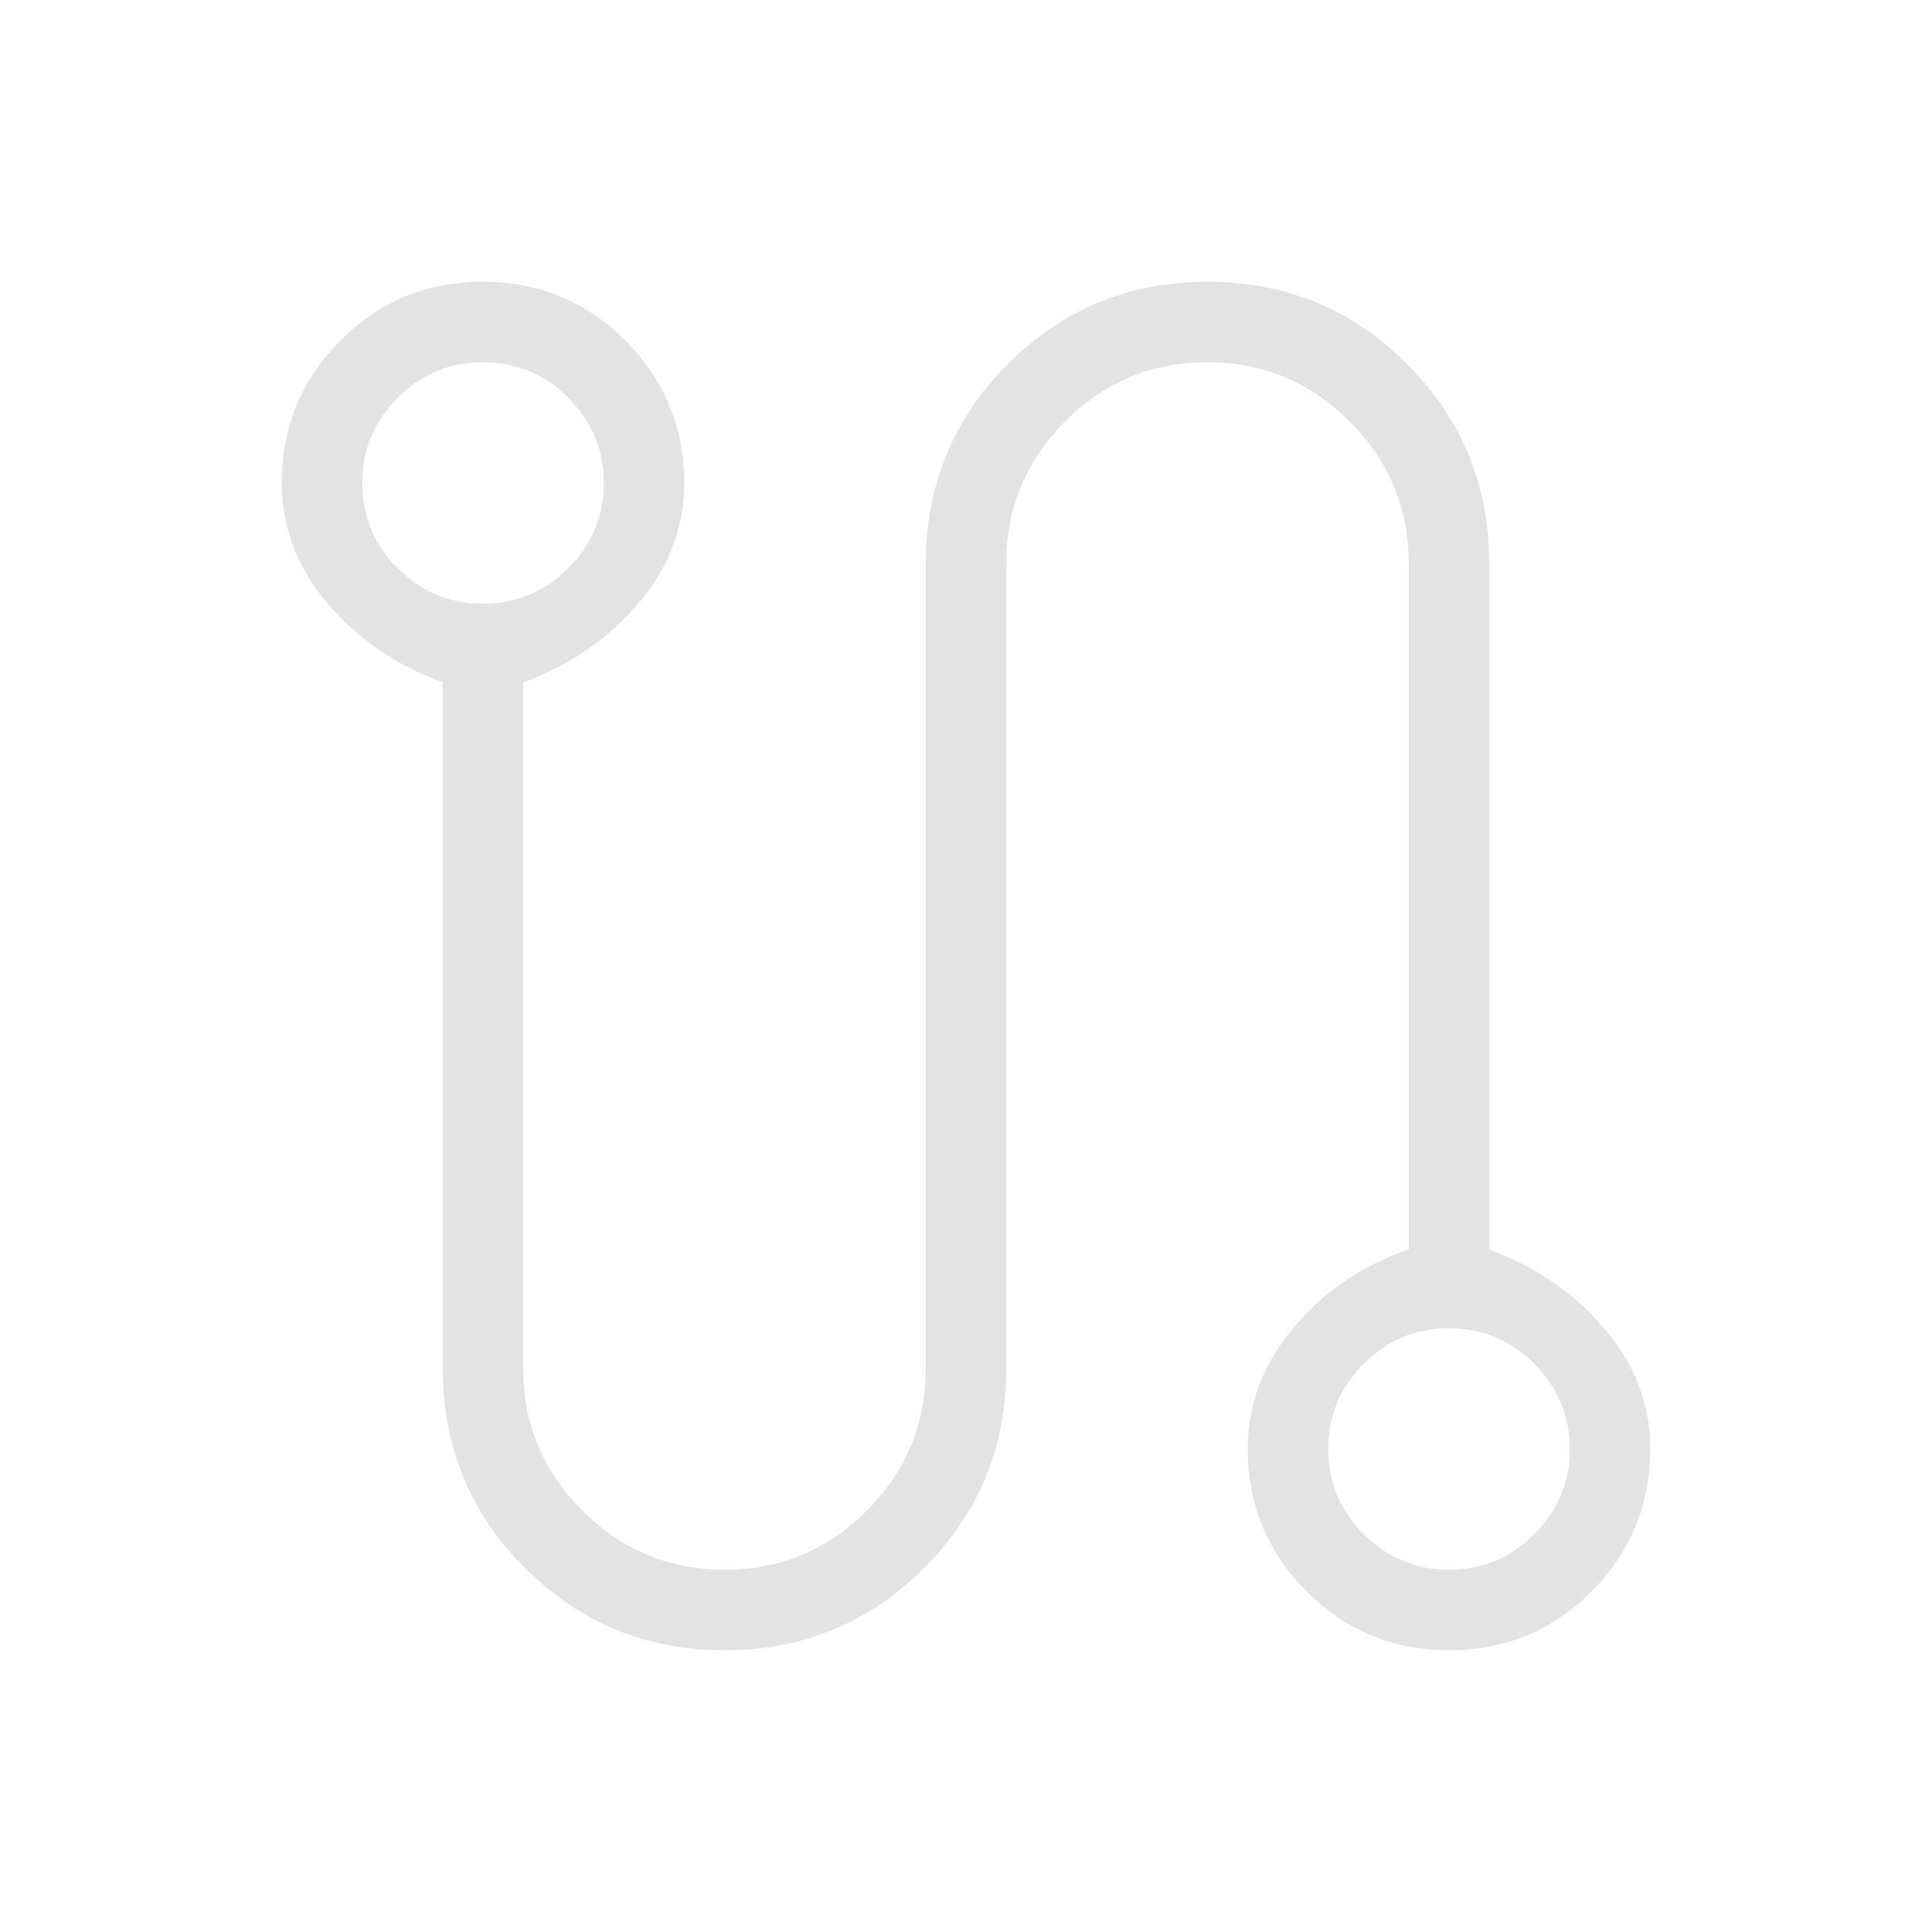 <svg xmlns="http://www.w3.org/2000/svg" height="24px" viewBox="0 -960 960 960" width="24px" fill="#e3e3e3"><path d="M360-140q-58.31 0-99.15-40.85Q220-221.69 220-280v-340.85q-35-13-57.5-39.65T140-719.74q0-41.77 29.14-71.02Q198.28-820 239.91-820q41.63 0 70.86 29.24Q340-761.51 340-719.74q0 32.59-22.5 59.24T260-620.85V-280q0 41.25 29.42 70.62Q318.84-180 360.15-180t70.58-29.38Q460-238.75 460-280v-400q0-58.31 40.85-99.15Q541.69-820 600-820t99.15 40.85Q740-738.31 740-680v340.85q35 13 57.5 39.65t22.5 59.24q0 41.77-29.14 71.02Q761.72-140 720.09-140q-41.63 0-70.86-29.24Q620-198.49 620-240.26q0-32.59 22.5-59.74t57.5-39.15V-680q0-41.25-29.42-70.62Q641.16-780 599.85-780t-70.58 29.38Q500-721.25 500-680v400q0 58.31-40.85 99.15Q418.31-140 360-140ZM240-660q24.69 0 42.35-17.65Q300-695.31 300-720t-17.65-42.35Q264.69-780 240-780t-42.35 17.65Q180-744.69 180-720t17.65 42.35Q215.31-660 240-660Zm480 480q24.69 0 42.35-17.65Q780-215.31 780-240t-17.65-42.35Q744.69-300 720-300t-42.35 17.65Q660-264.69 660-240t17.65 42.35Q695.31-180 720-180ZM240-720Zm480 480Z"/></svg>